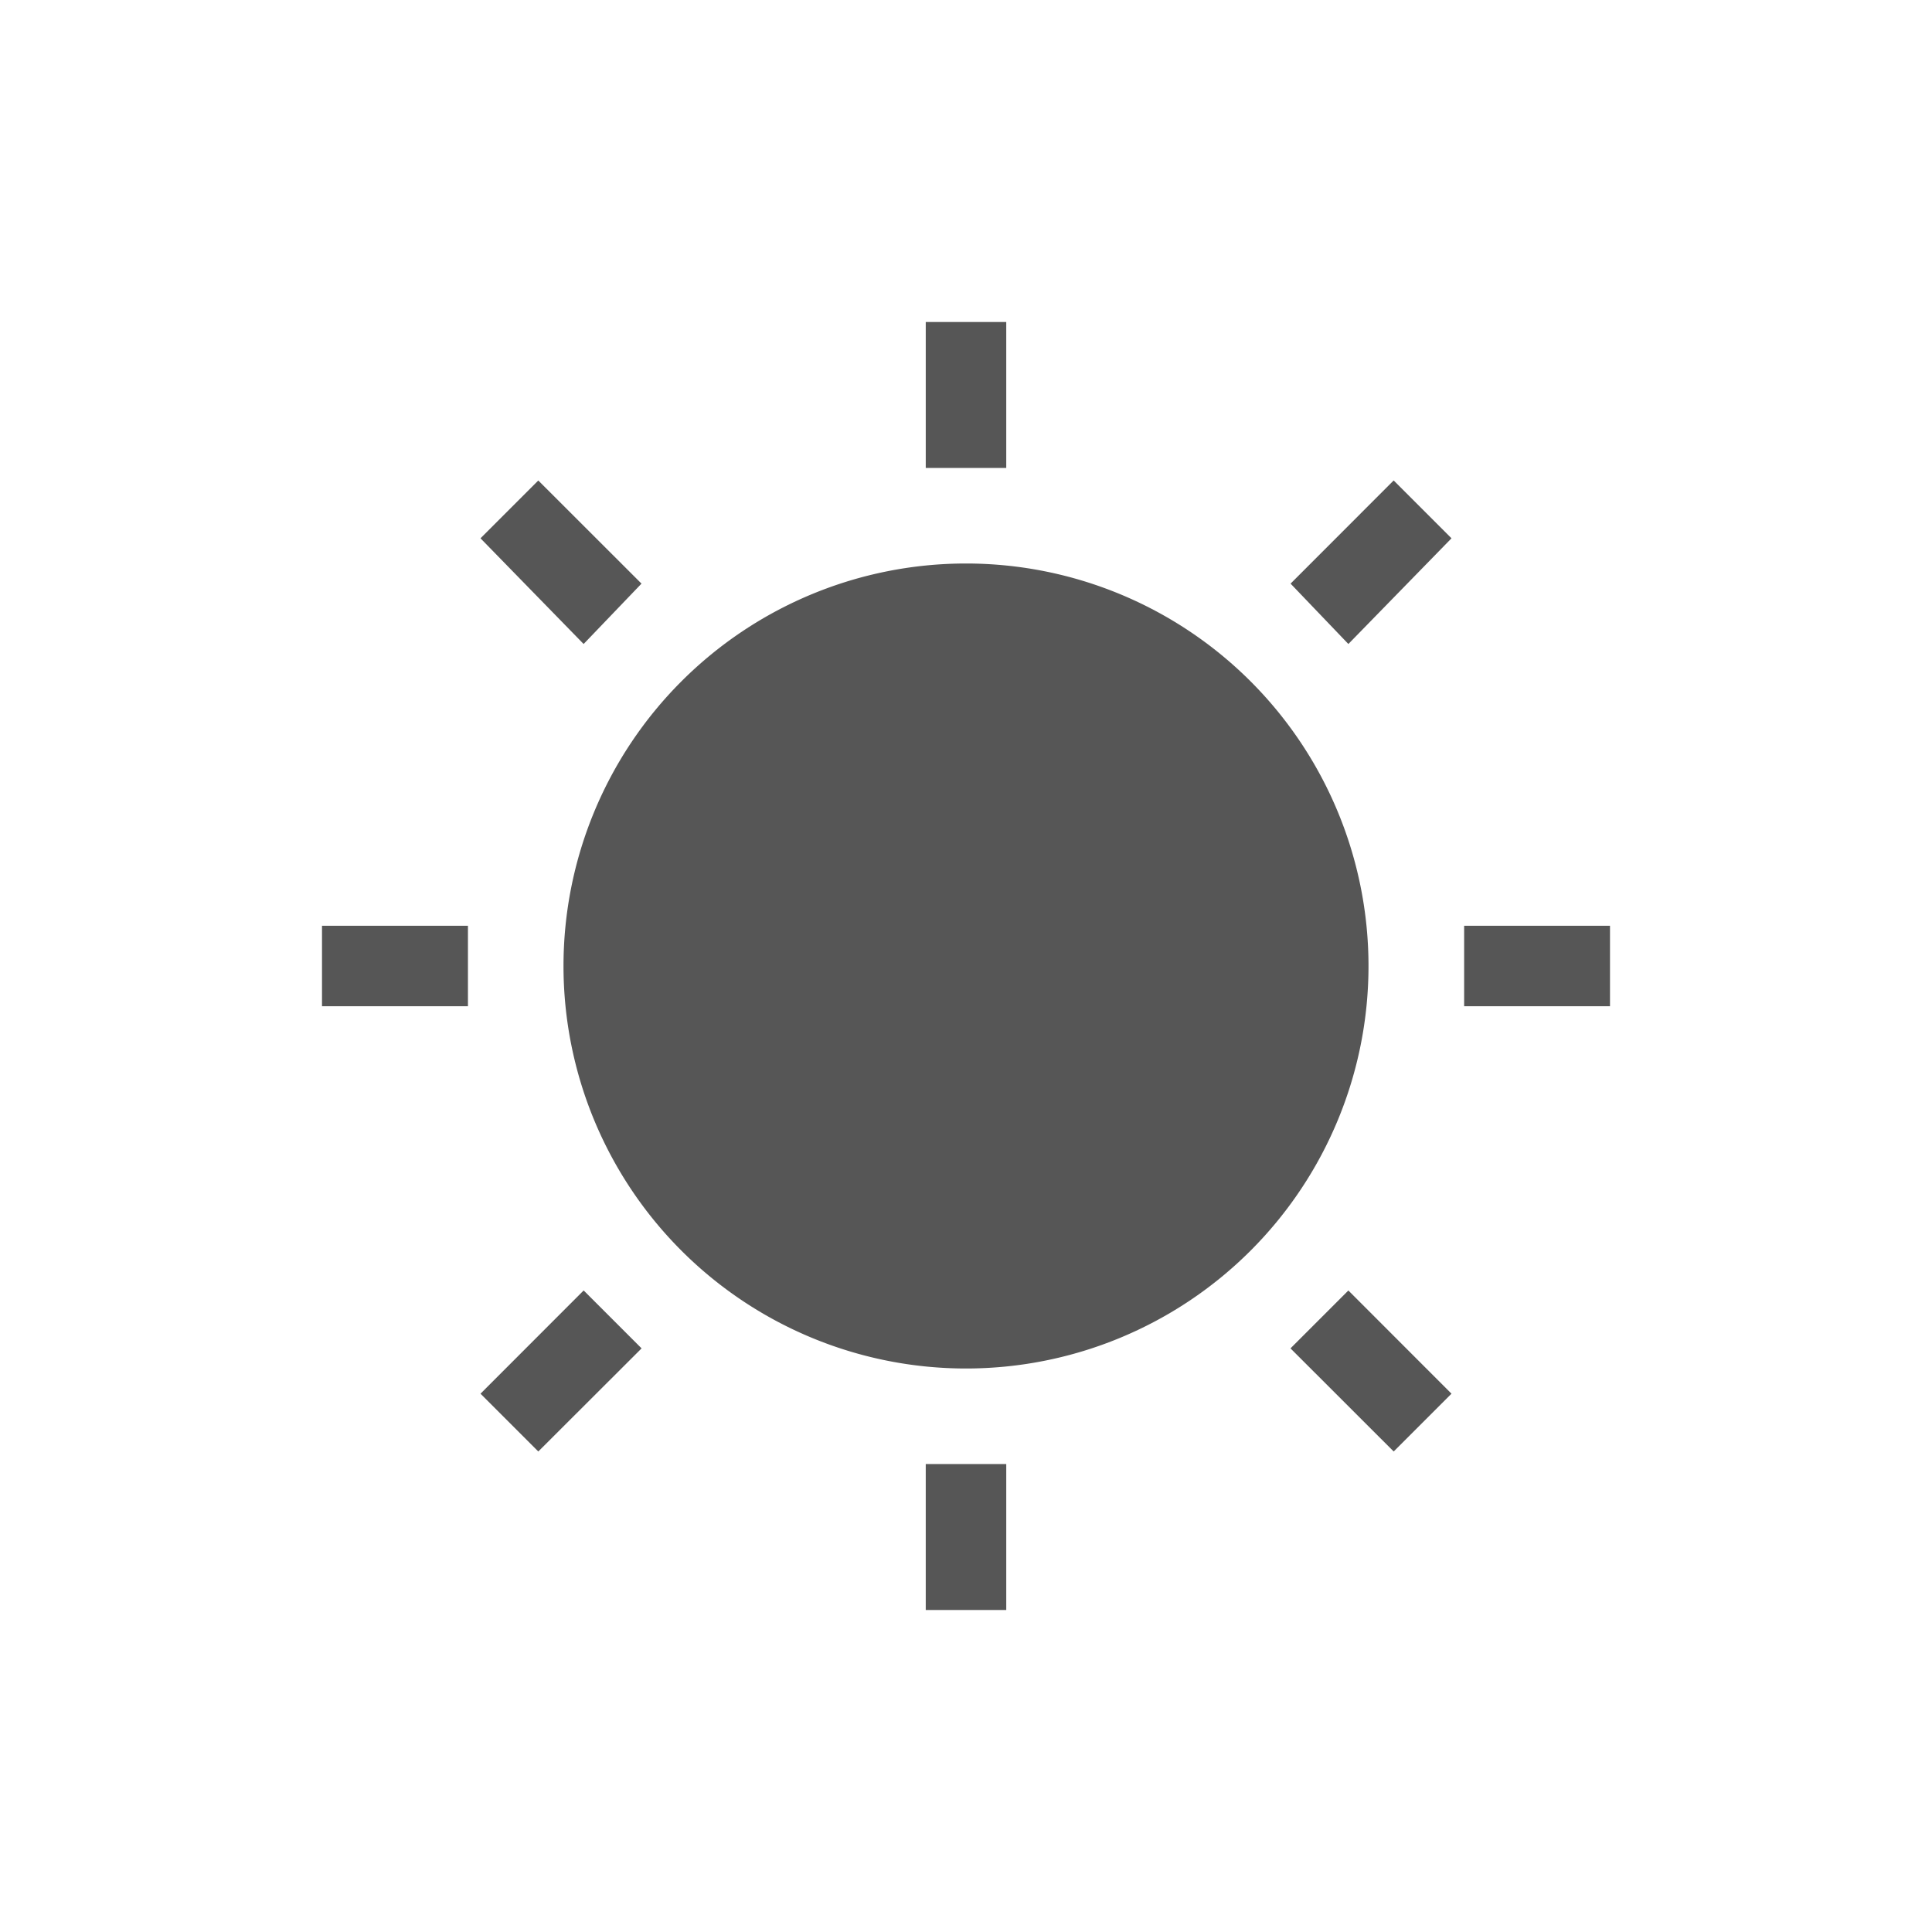 <svg xmlns="http://www.w3.org/2000/svg" width="24" height="24"><defs><style id="current-color-scheme" type="text/css"></style></defs><path d="M11.5 4v1.813h1V4h-1zM6.687 5.969l-.718.718L7.25 8l.719-.75-1.282-1.281zm10.625 0l-1.28 1.281.718.75 1.281-1.313-.718-.718zM12 7a5 5 0 1 0 0 10 5 5 0 0 0 0-10zm-8 4.5v1h1.813v-1H4zm14.188 0v1H20v-1h-1.813zM7.25 16.031l-1.281 1.282.718.718L7.97 16.75l-.719-.719zm9.5 0l-.719.719 1.282 1.281.718-.718-1.281-1.282zm-5.25 2.157V20h1v-1.813h-1z" fill="currentColor" color="#565656"/></svg>